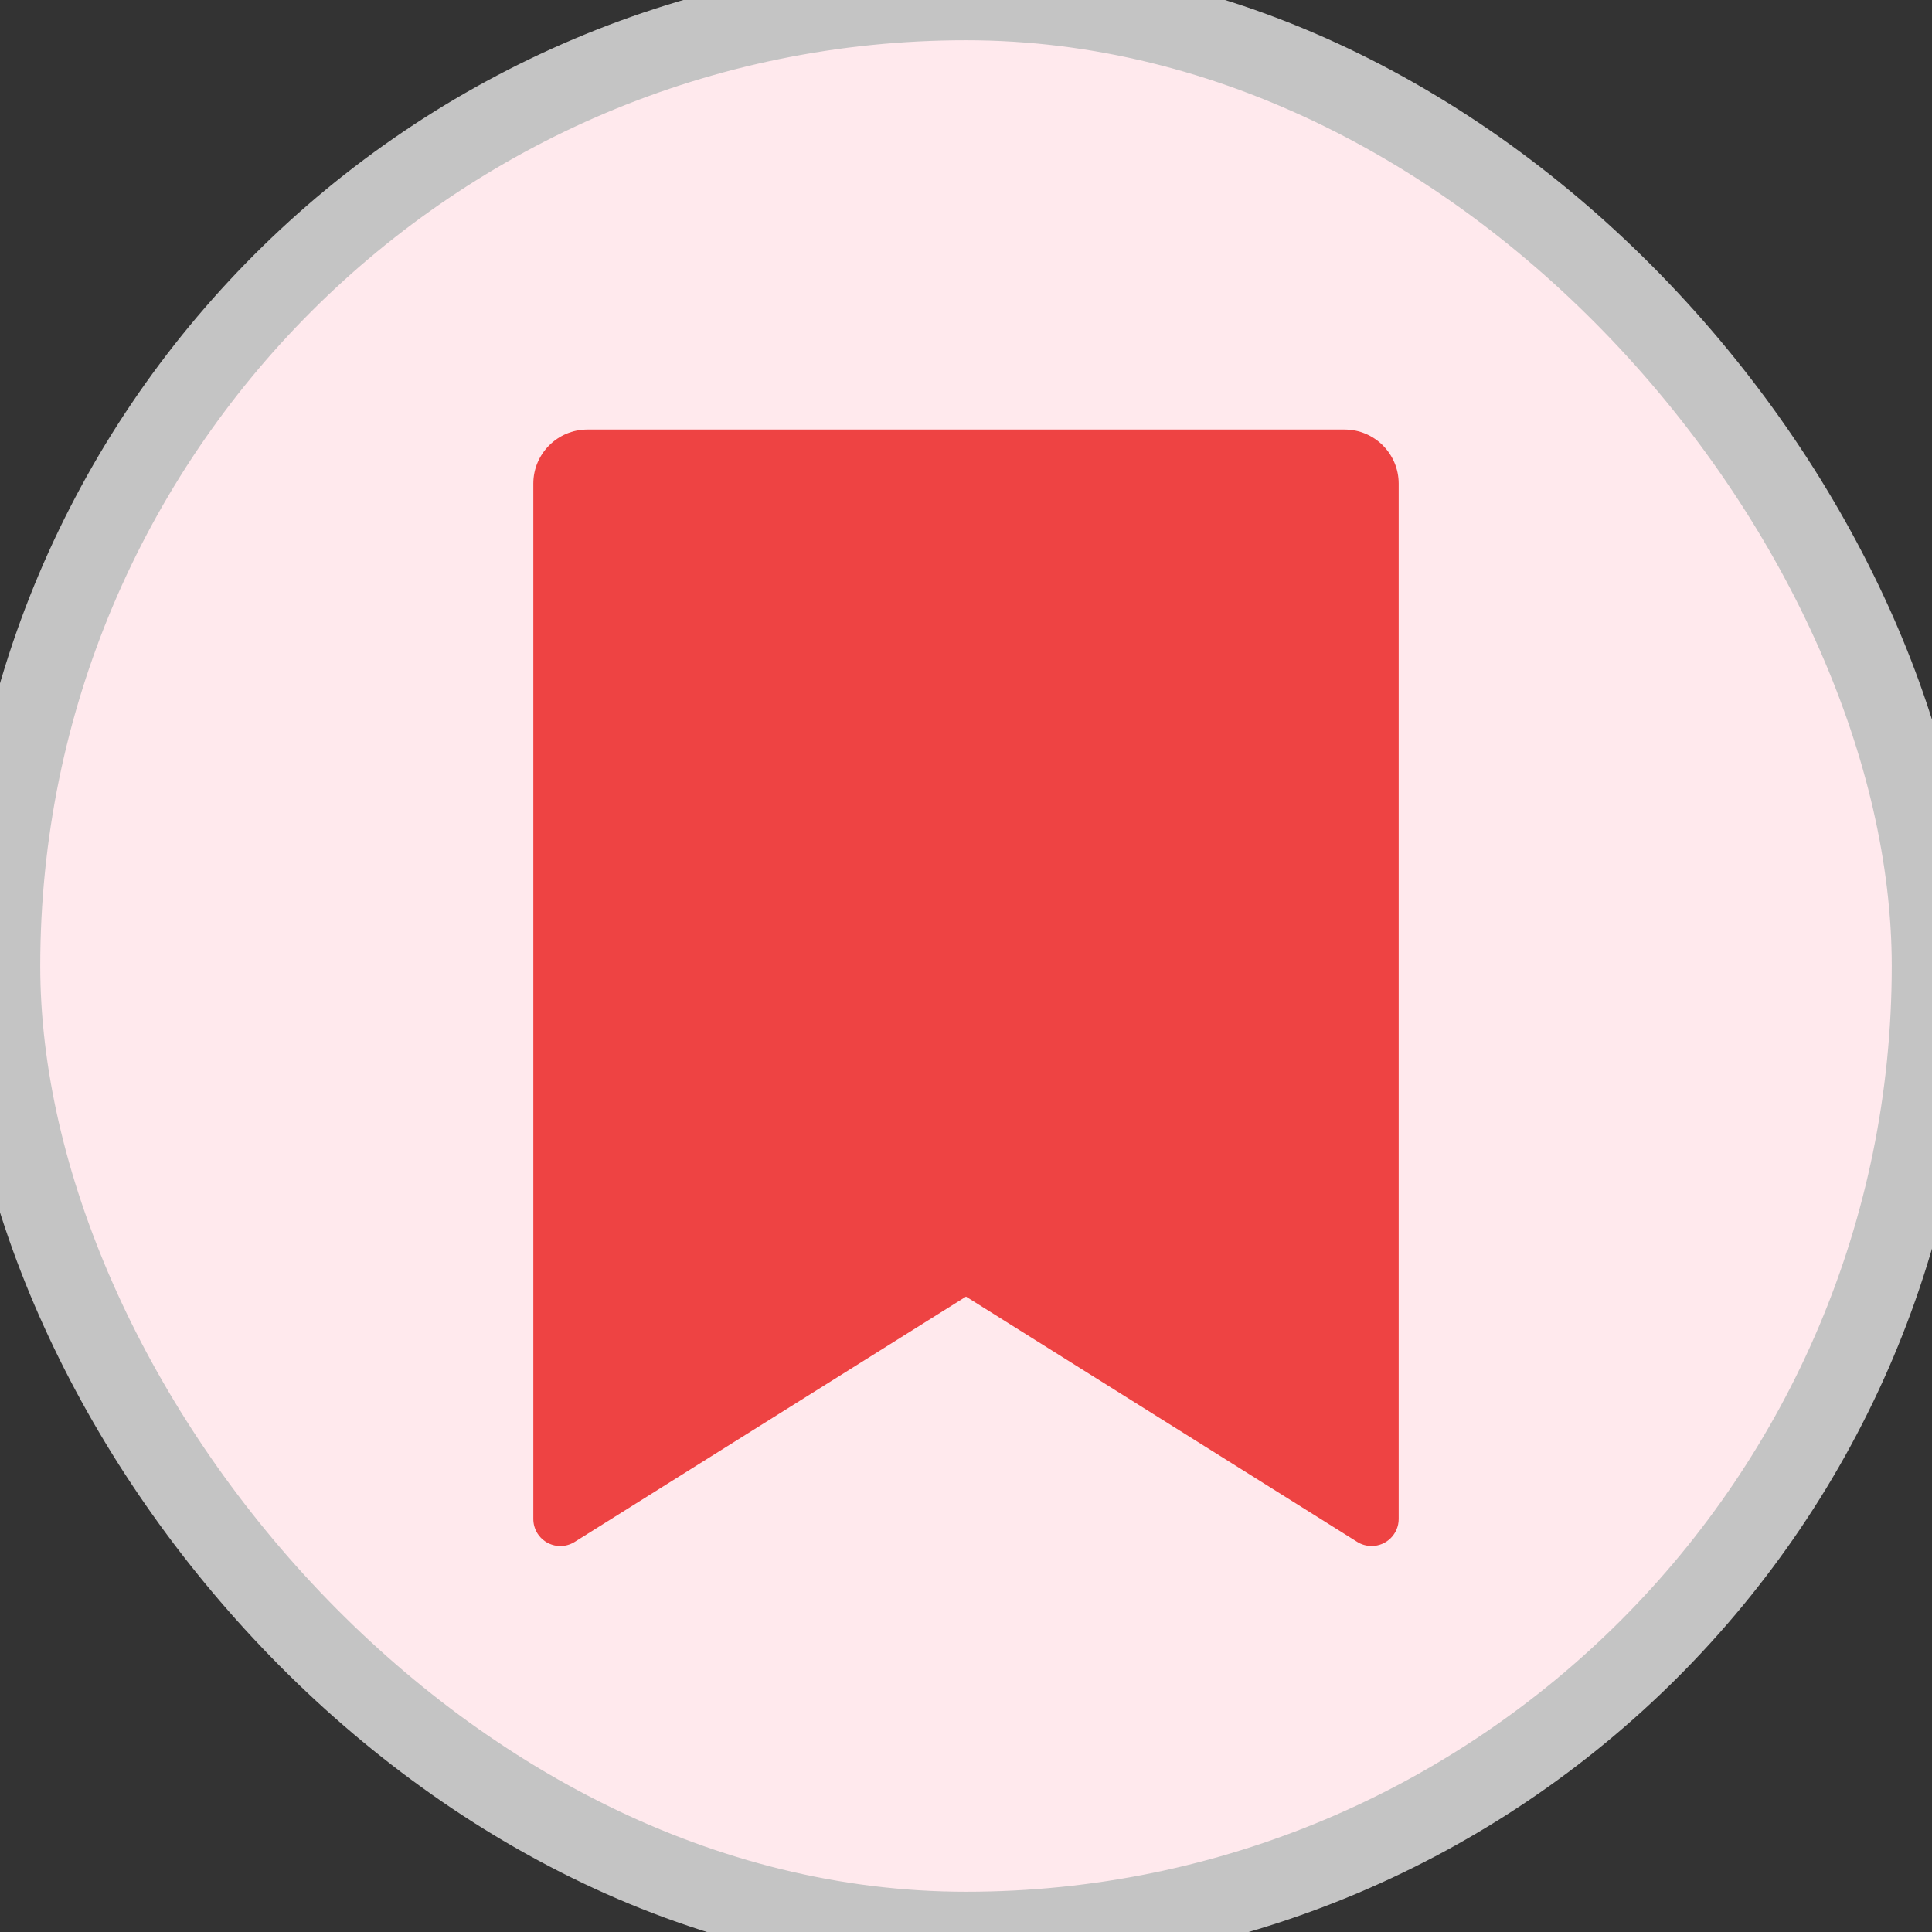 <svg width="24" height="24" viewBox="0 0 24 24" fill="none" xmlns="http://www.w3.org/2000/svg">
<rect x="0" y="0" width="24" height="24" fill="#333333" stroke="none"/>
<rect width="24" height="24" rx="12" fill="#FFE9ED"/>
<rect width="24" height="24" rx="12" stroke="#C4C4C4"/>
<path d="M7.297 5.336H16.703C17.074 5.336 17.375 5.637 17.375 6.008V18.869C17.375 19.055 17.224 19.205 17.039 19.205C16.976 19.205 16.914 19.188 16.86 19.154L12 16.107L7.139 19.154C6.982 19.253 6.775 19.205 6.676 19.048C6.643 18.994 6.625 18.933 6.625 18.869V6.008C6.625 5.637 6.926 5.336 7.297 5.336Z" fill="#EE4343"/>
</svg>
